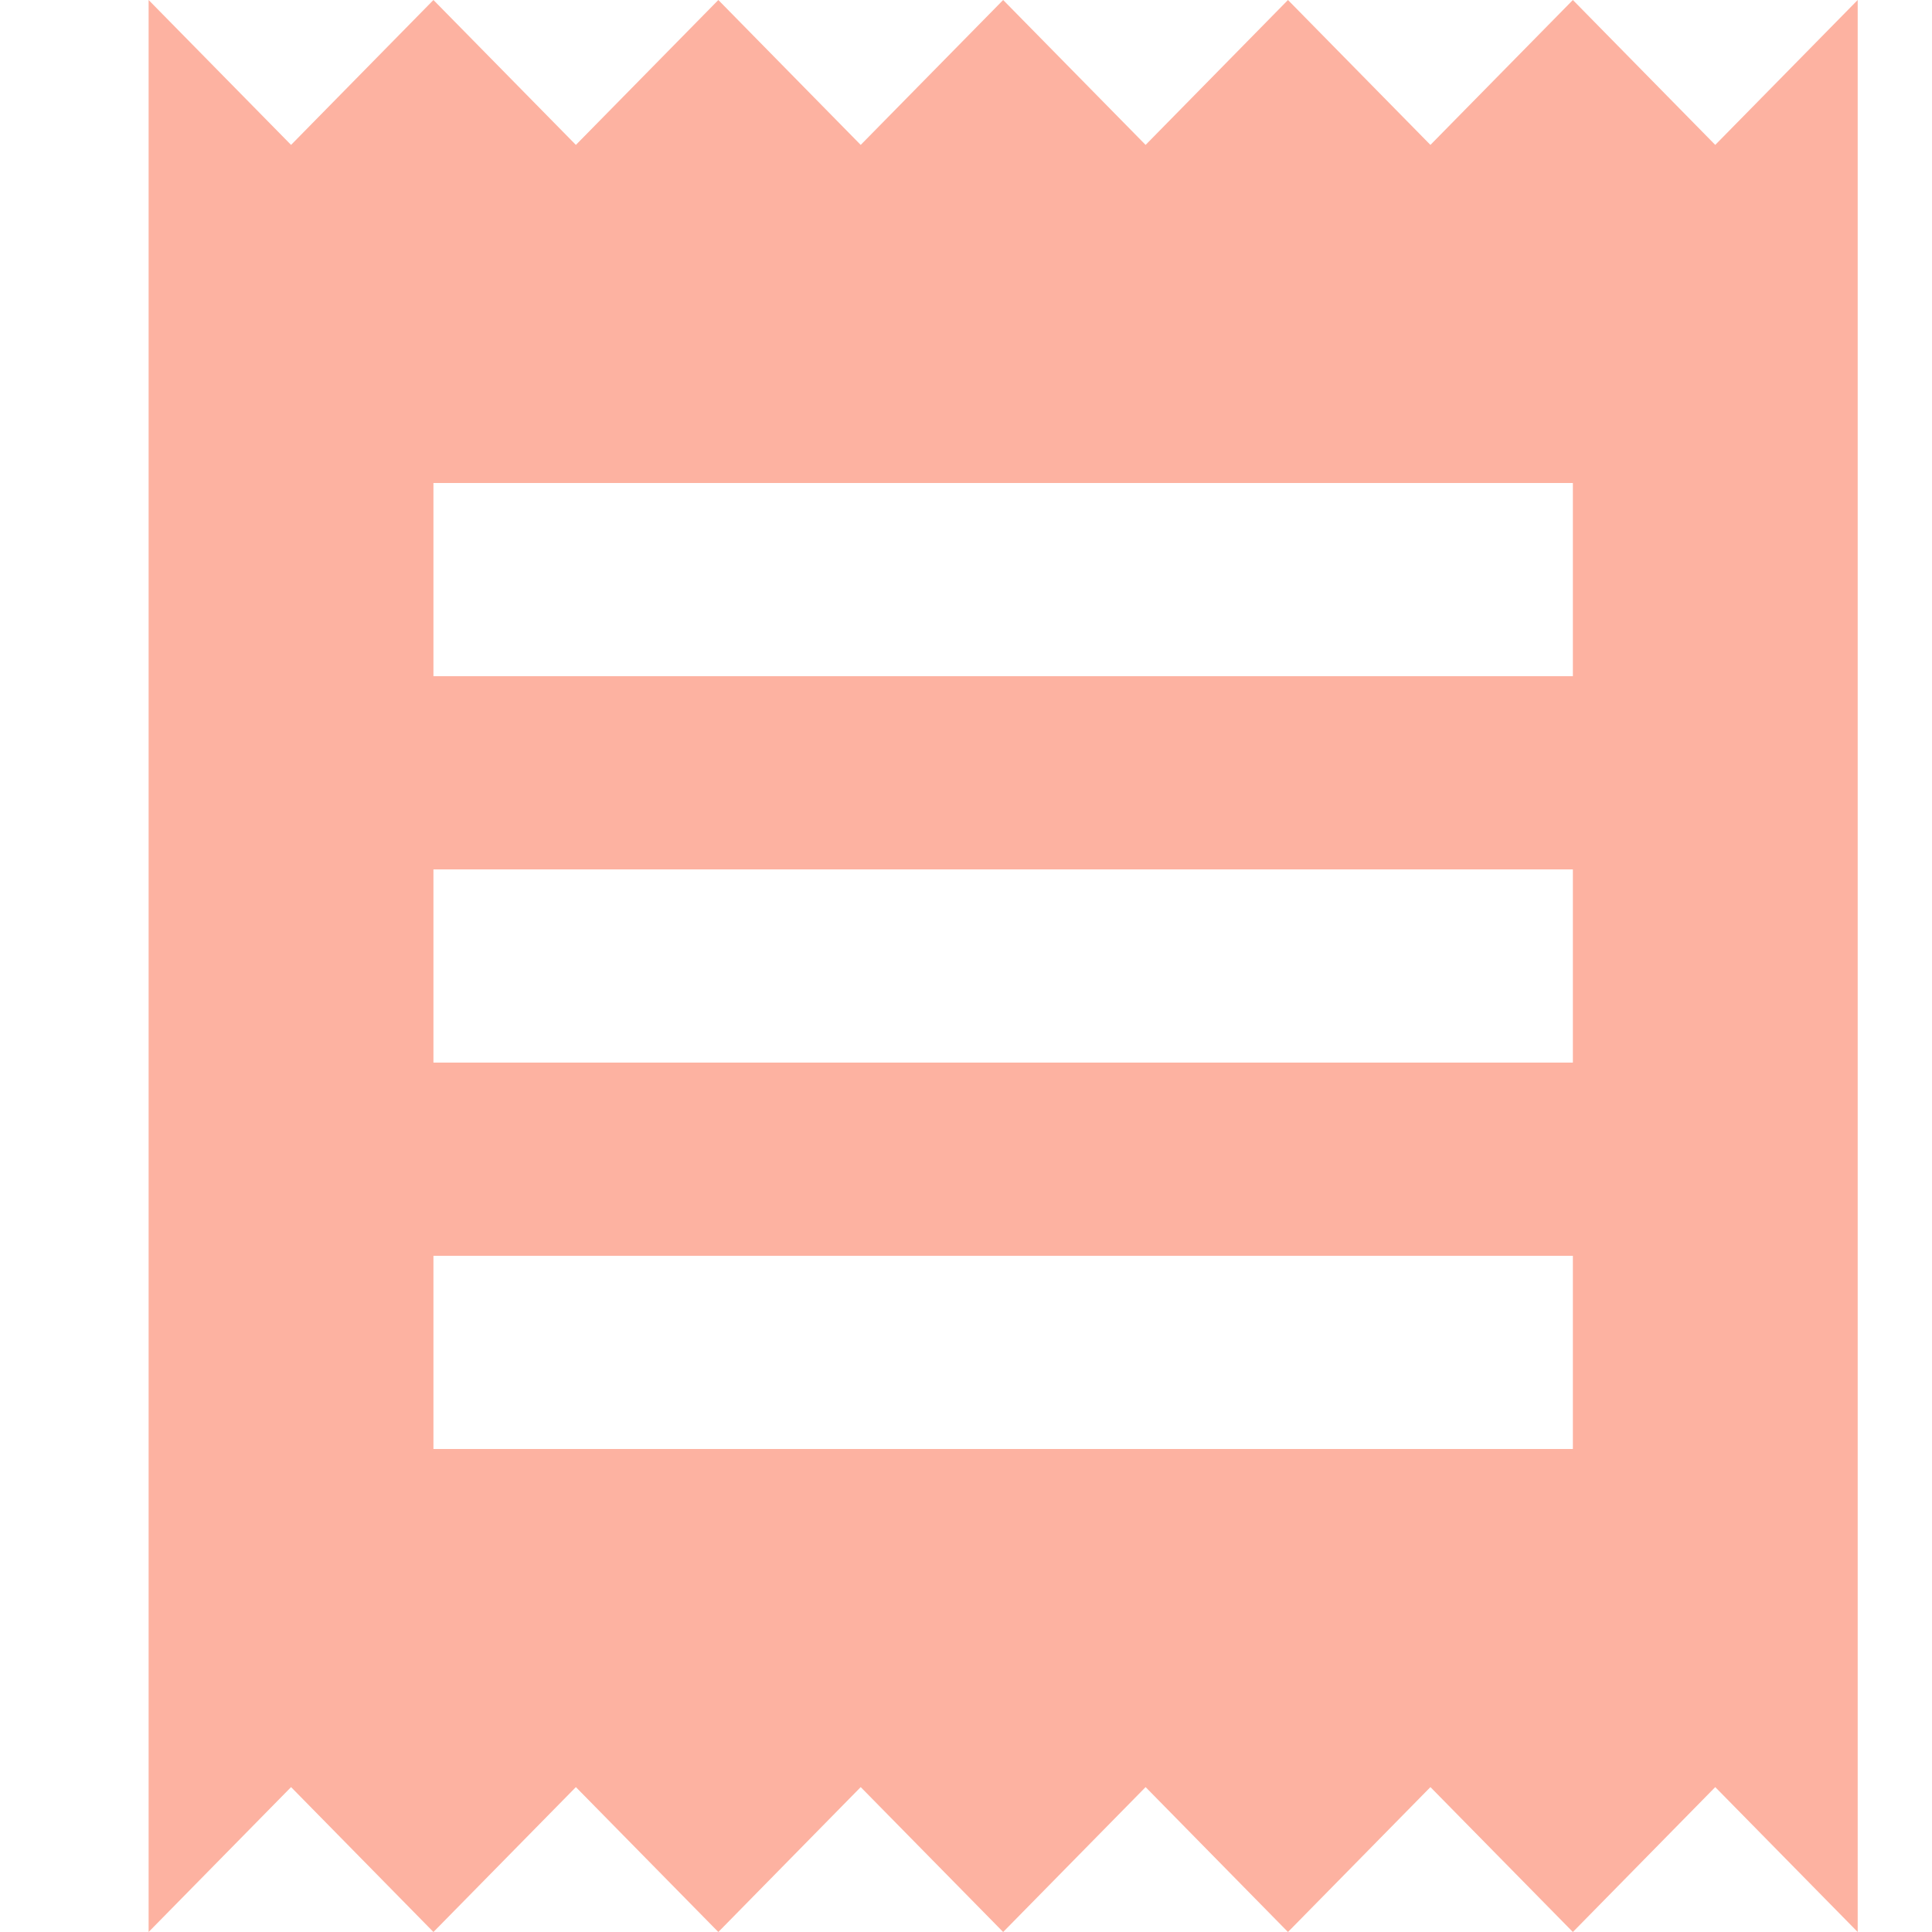 <?xml version="1.0" encoding="UTF-8" standalone="no"?>
<svg width="26px" height="26px" viewBox="0 0 26 26" version="1.1" xmlns="http://www.w3.org/2000/svg" xmlns:xlink="http://www.w3.org/1999/xlink" xmlns:sketch="http://www.bohemiancoding.com/sketch/ns">
    <!-- Generator: Sketch 3.4.4 (17249) - http://www.bohemiancoding.com/sketch -->
    <title>billingoff_btn</title>
    <desc>Created with Sketch.</desc>
    <defs></defs>
    <g id="Page-1" stroke="none" stroke-width="1" fill="none" fill-rule="evenodd" sketch:type="MSPage">
        <g id="billingoff_btn" sketch:type="MSArtboardGroup" fill="#FDB2A1">
            <path d="M21.167,19.5 L5.833,19.5 L5.833,16.9 L21.167,16.9 L21.167,19.5 L21.167,19.5 Z M21.167,14.3 L5.833,14.3 L5.833,11.7 L21.167,11.7 L21.167,14.3 L21.167,14.3 Z M21.167,9.1 L5.833,9.1 L5.833,6.5 L21.167,6.5 L21.167,9.1 L21.167,9.1 Z M2,26 L3.917,24.05 L5.833,26 L7.75,24.05 L9.667,26 L11.583,24.05 L13.5,26 L15.417,24.05 L17.333,26 L19.25,24.05 L21.167,26 L23.083,24.05 L25,26 L25,0 L23.083,1.95 L21.167,0 L19.25,1.95 L17.333,0 L15.417,1.95 L13.5,0 L11.583,1.95 L9.667,0 L7.75,1.95 L5.833,0 L3.917,1.95 L2,0 L2,26 L2,26 Z" sketch:type="MSShapeGroup"></path>
        </g>
    </g>
</svg>